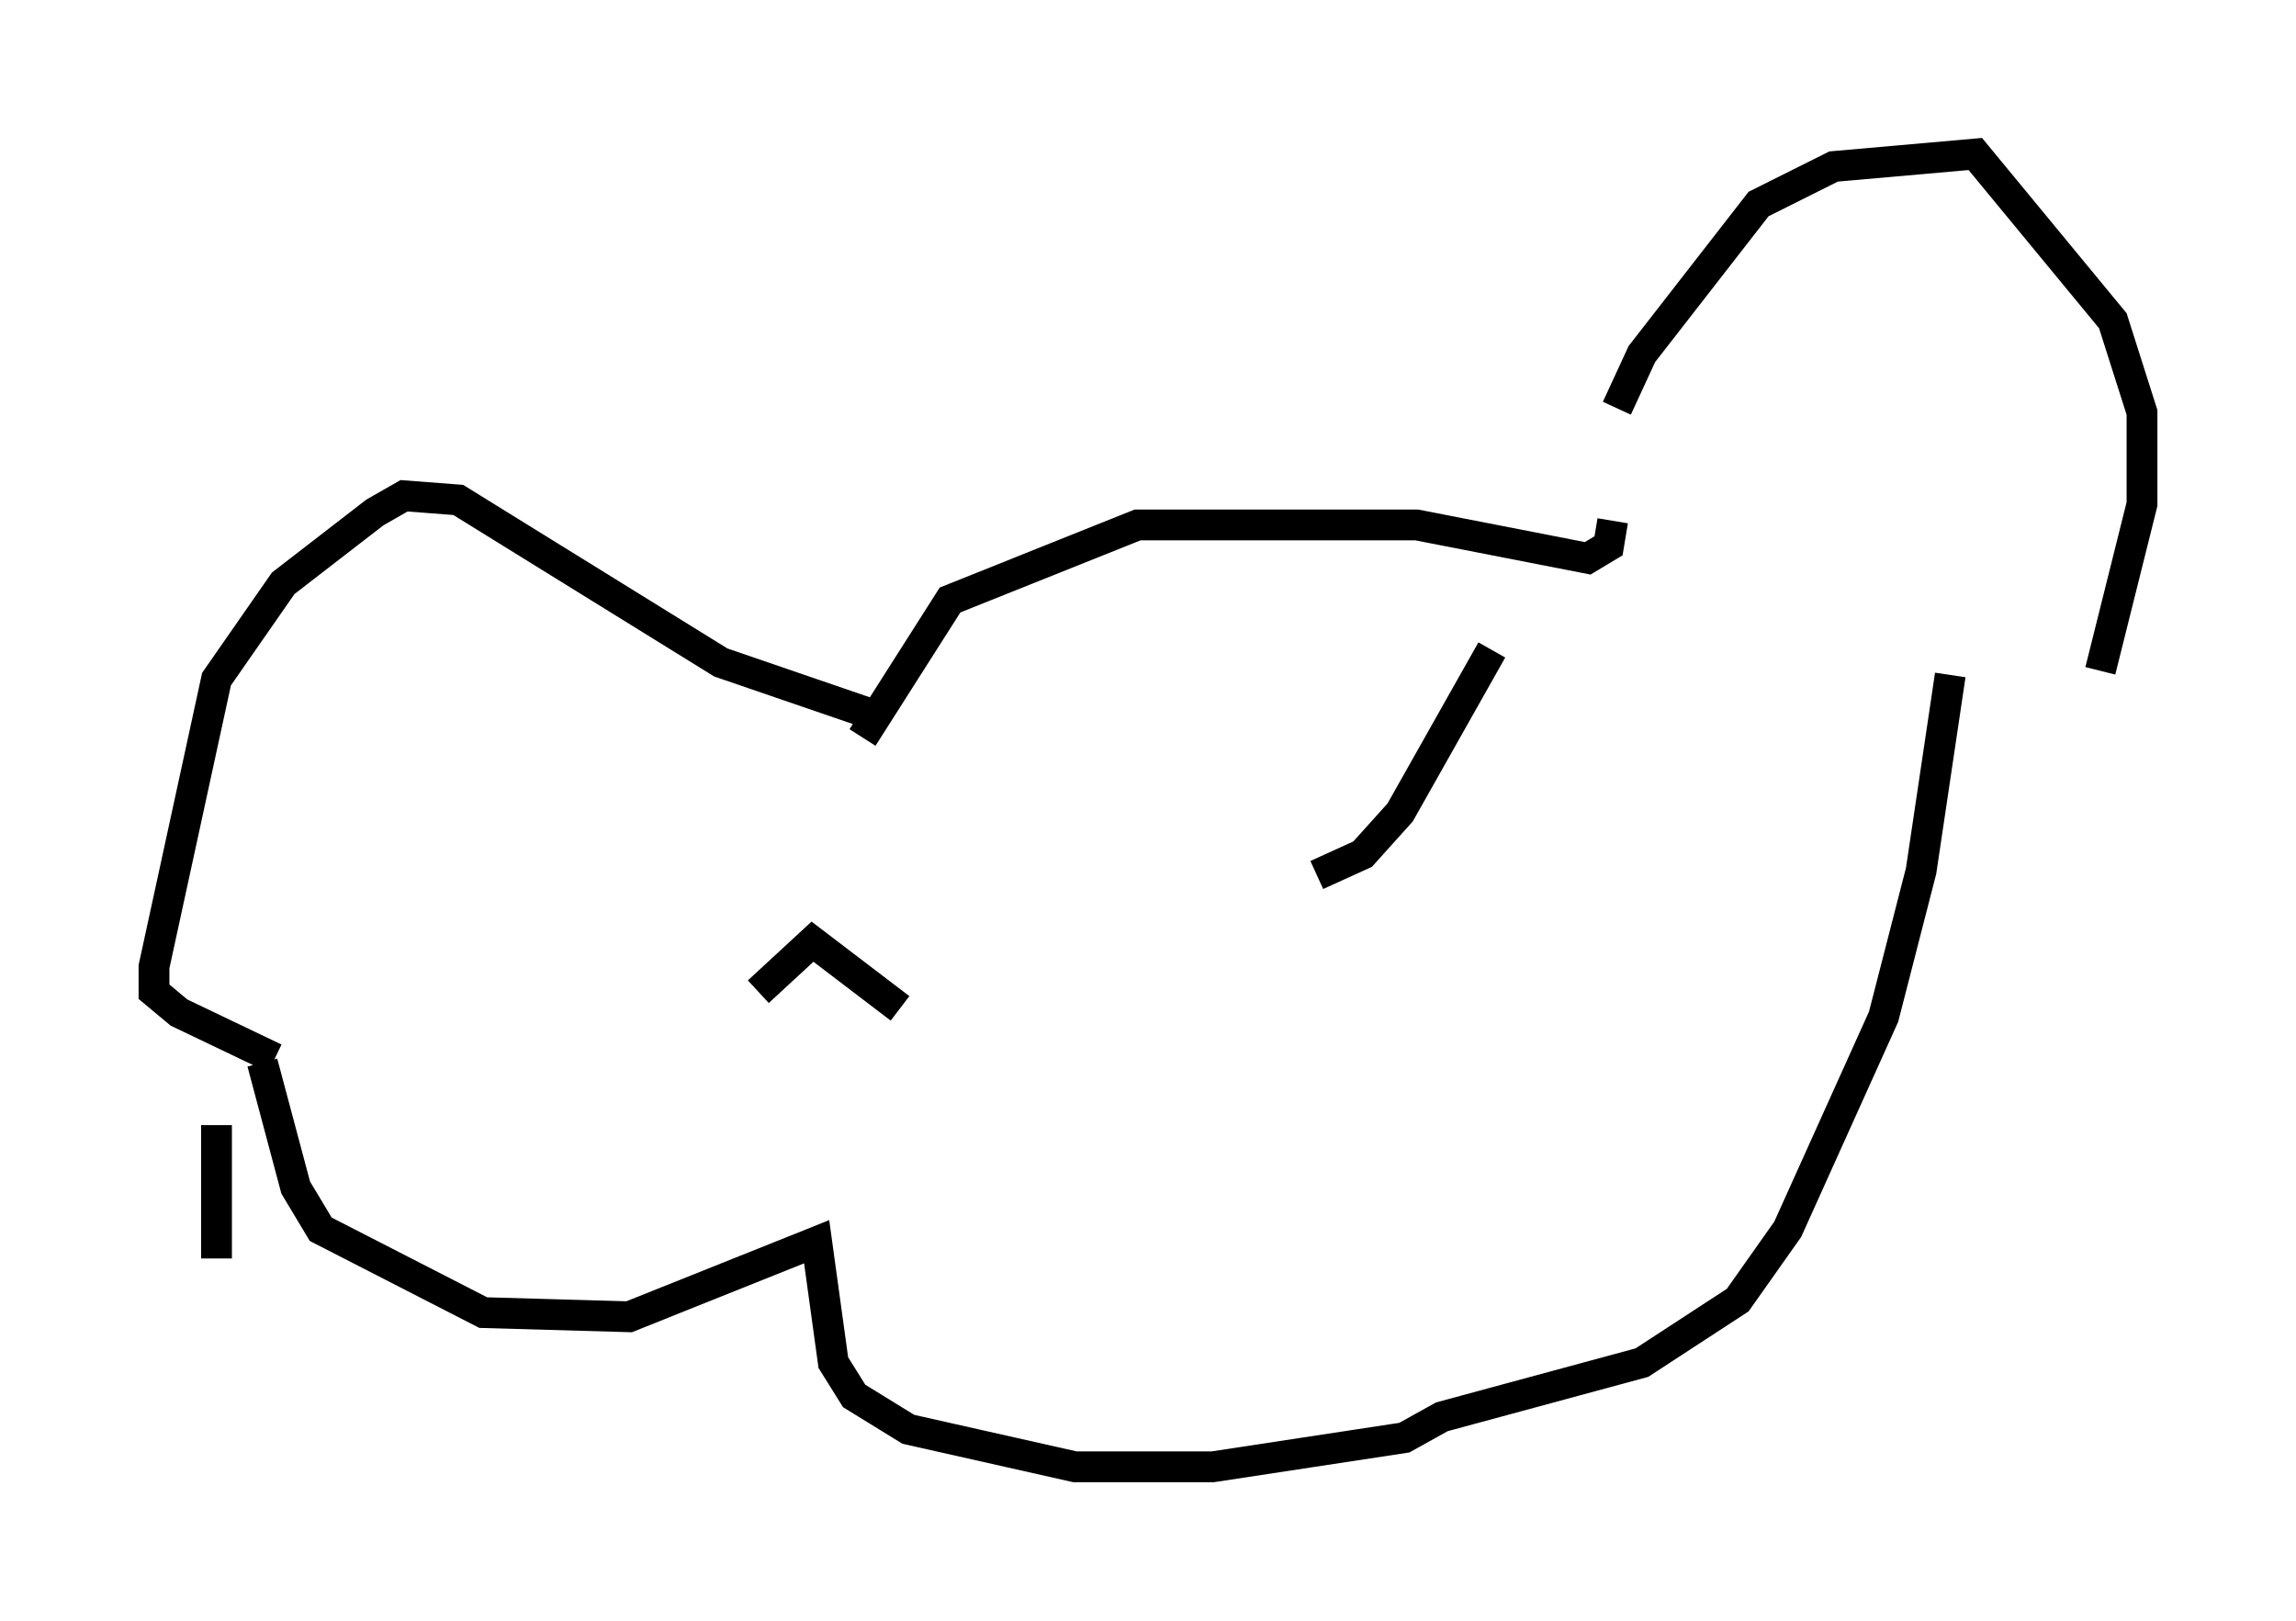 <?xml version="1.0" encoding="utf-8" ?>
<svg baseProfile="full" height="52.625" version="1.1" width="74.546" xmlns="http://www.w3.org/2000/svg" xmlns:ev="http://www.w3.org/2001/xml-events" xmlns:xlink="http://www.w3.org/1999/xlink"><defs /><rect fill="white" height="52.625" width="74.546" x="0" y="0" /><path d="M51.955, 17.584 m0.541, -4.33 l0.812, -1.759 3.789, -4.871 l2.436, -1.218 4.601, -0.406 l4.465, 5.413 0.947, 2.977 l0.0, 2.977 -1.353, 5.413 m-15.832, -4.871 l-0.135, 0.812 -0.677, 0.406 l-5.548, -1.083 -9.066, 0.0 l-6.089, 2.436 -2.842, 4.465 m0.135, -0.812 l-4.736, -1.624 -8.525, -5.277 l-1.759, -0.135 -0.947, 0.541 l-2.977, 2.3 -2.165, 3.112 l-2.03, 9.337 0.0, 0.812 l0.812, 0.677 3.112, 1.488 m-1.894, 6.495 l0.0, -4.33 m1.488, -2.03 l1.083, 4.059 0.812, 1.353 l5.277, 2.706 4.736, 0.135 l6.089, -2.436 0.541, 3.924 l0.677, 1.083 1.759, 1.083 l5.413, 1.218 4.465, 0.0 l6.225, -0.947 1.218, -0.677 l6.495, -1.759 3.112, -2.03 l1.624, -2.3 3.112, -6.901 l1.218, -4.736 0.947, -6.36 m-14.885, -0.812 l-2.977, 5.277 -1.218, 1.353 l-1.488, 0.677 m-18.132, 3.789 l1.759, -1.624 2.842, 2.165 " fill="none" stroke="black" stroke-width="1" /></svg>